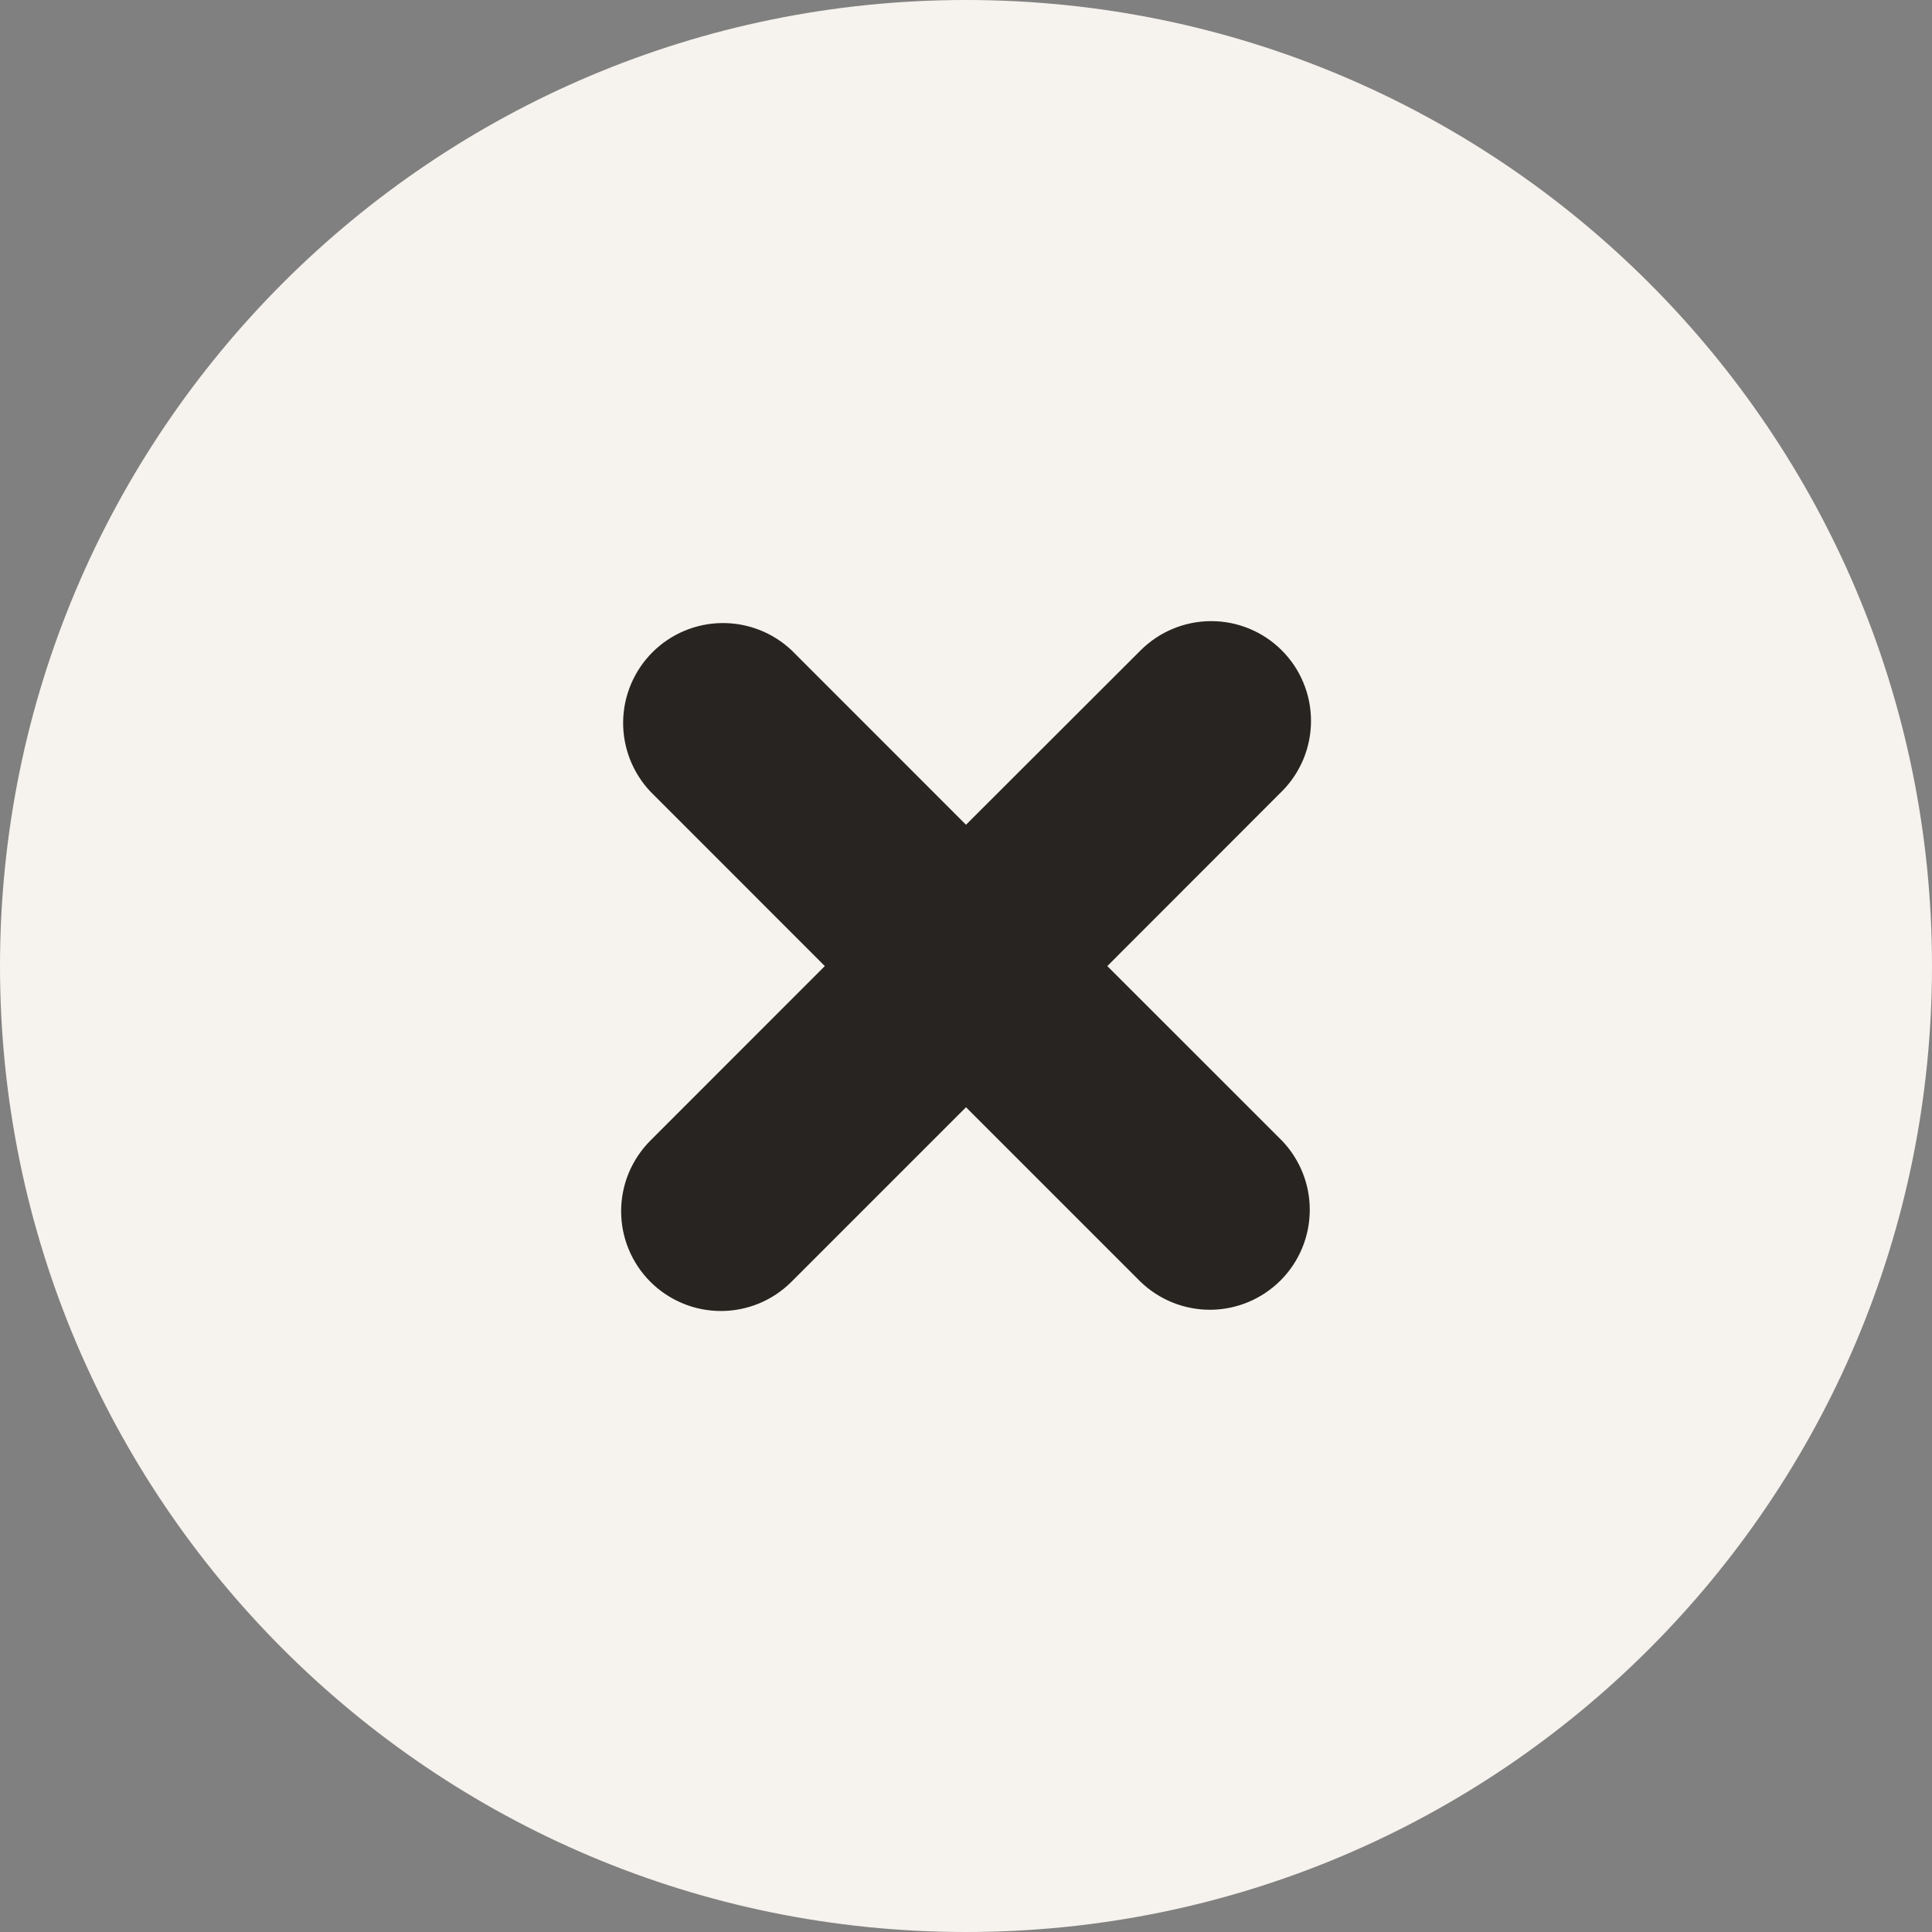 <svg width="28" height="28" viewBox="0 0 28 28" fill="none" xmlns="http://www.w3.org/2000/svg">
<rect x="0" y="0" width="28" height="28" fill="#808080" stroke="none"/>
<path d="M14 28C21.732 28 28 21.732 28 14C28 6.268 21.732 0 14 0C6.268 0 0 6.268 0 14C0 21.732 6.268 28 14 28Z" fill="#F6F2ED"/>
<path fill-rule="evenodd" clip-rule="evenodd" d="M9.427 11.473L11.954 14.001L9.425 16.531C9.291 16.666 9.185 16.825 9.112 17C9.039 17.176 9.002 17.364 9.002 17.554C9.002 17.744 9.039 17.932 9.112 18.107C9.185 18.283 9.291 18.442 9.426 18.577C9.56 18.711 9.72 18.817 9.895 18.89C10.071 18.963 10.259 19 10.449 19C10.639 19 10.827 18.962 11.002 18.89C11.178 18.817 11.337 18.71 11.471 18.576L14 16.047L16.527 18.574C16.8 18.838 17.166 18.985 17.546 18.982C17.926 18.979 18.289 18.826 18.558 18.558C18.827 18.289 18.979 17.926 18.982 17.546C18.986 17.166 18.839 16.8 18.575 16.527L16.048 14.001L18.576 11.471C18.711 11.337 18.817 11.177 18.89 11.002C18.963 10.826 19 10.638 19 10.448C19 10.258 18.963 10.07 18.89 9.895C18.818 9.719 18.711 9.56 18.577 9.426C18.443 9.291 18.283 9.185 18.108 9.112C17.932 9.039 17.744 9.002 17.554 9.002C17.364 9.002 17.176 9.039 17.001 9.112C16.825 9.184 16.666 9.291 16.531 9.425L14 11.953L11.474 9.426C11.2 9.167 10.836 9.025 10.459 9.03C10.082 9.035 9.722 9.187 9.455 9.454C9.189 9.721 9.036 10.081 9.031 10.458C9.026 10.835 9.168 11.199 9.427 11.473Z" fill="#272421"/>
</svg>

